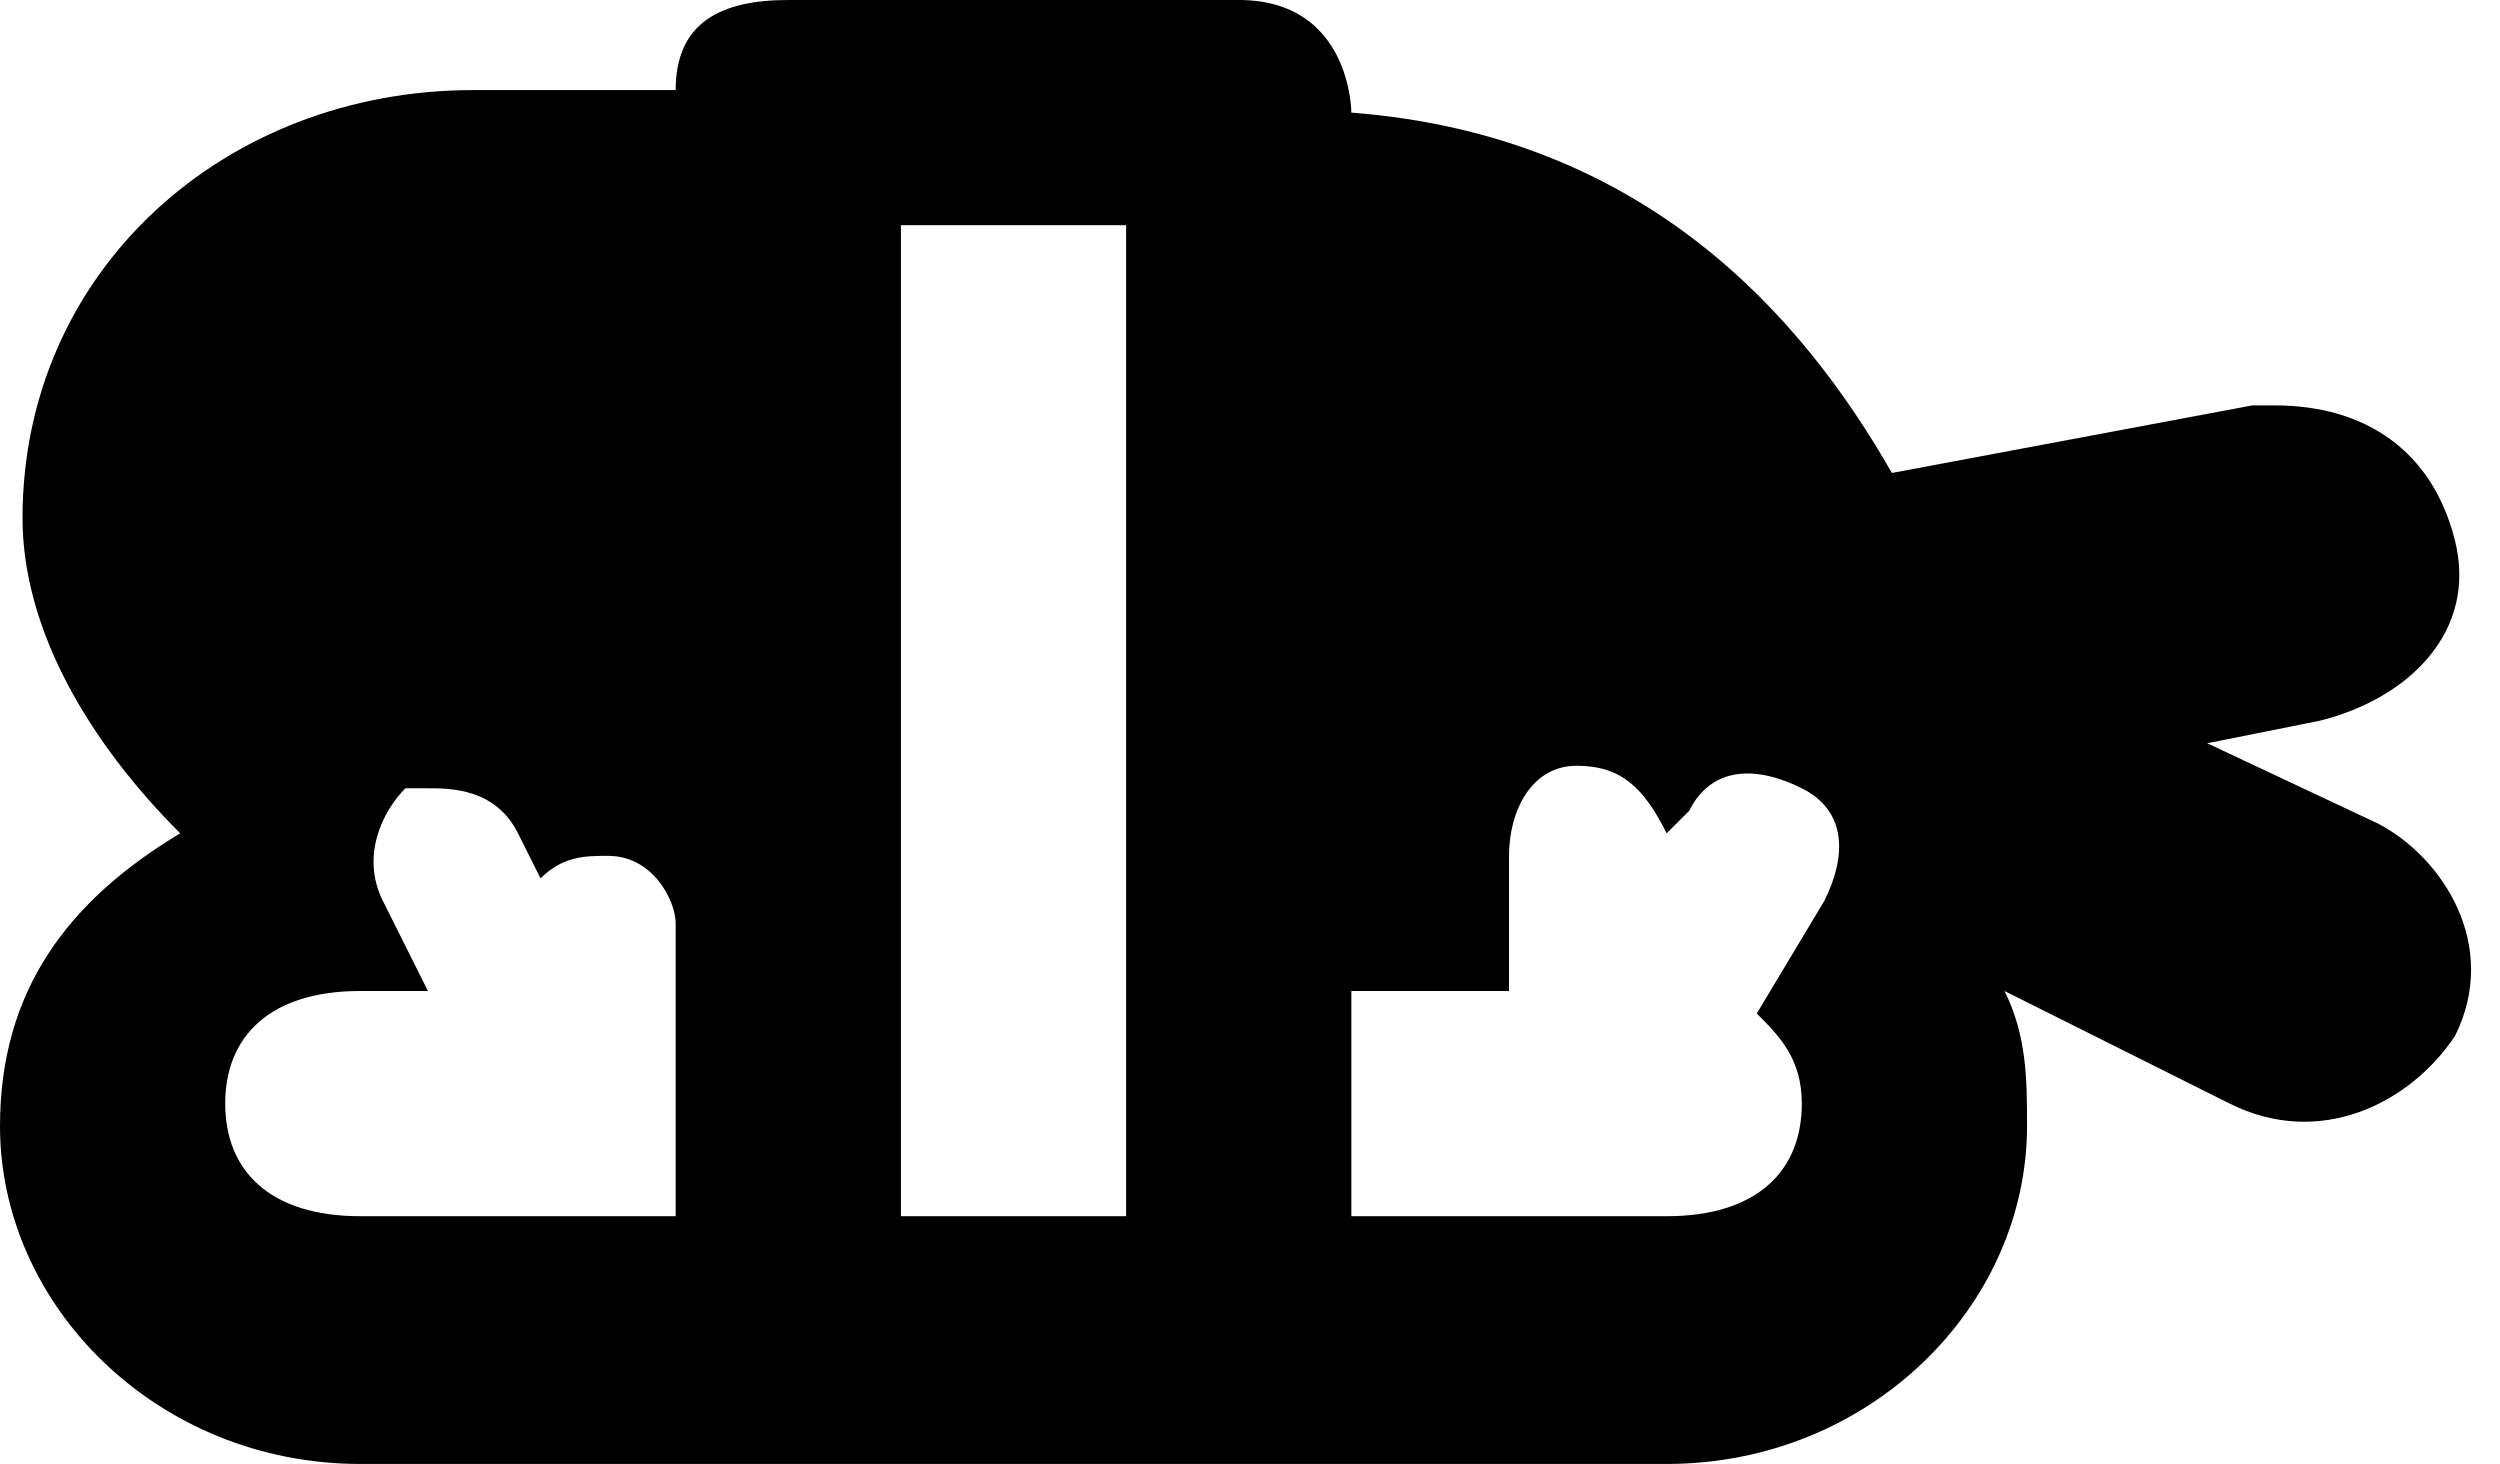 <svg xmlns="http://www.w3.org/2000/svg" viewBox="0 0 11.1 6.5"><path d="M3.5 0c-.3 0-.5.1-.5.4h-.9C1 .4.1 1.2.1 2.3c0 .5.3 1 .7 1.4C.3 4 0 4.4 0 5c0 .8.7 1.5 1.6 1.5h5.8C8.3 6.5 9 5.8 9 5c0-.2 0-.4-.1-.6l1 .5c.4.2.8 0 1-.3.2-.4-.053-.794-.343-.944L9.8 3.3l.5-.1c.4-.1.7-.4.6-.8-.1-.4-.4-.6-.8-.6H10l-1.6.3C8 1.4 7.3.6 6 .5c0 0 0-.5-.5-.5h-2zM4 1h1v4.4H4V1zm3 2.4c.2 0 .3.1.4.3l.1-.1c.1-.2.3-.2.5-.1s.2.3.1.5l-.3.5c.1.1.2.2.2.4 0 .3-.2.5-.6.5H6v-1h.7v-.6c0-.2.1-.4.3-.4zm-5.1.1c.1 0 .3 0 .4.2l.1.2c.1-.1.2-.1.3-.1.2 0 .3.2.3.3v1.3H1.6c-.4 0-.6-.2-.6-.5s.2-.5.6-.5h.3L1.7 4c-.1-.2 0-.4.1-.5h.1z"/></svg>